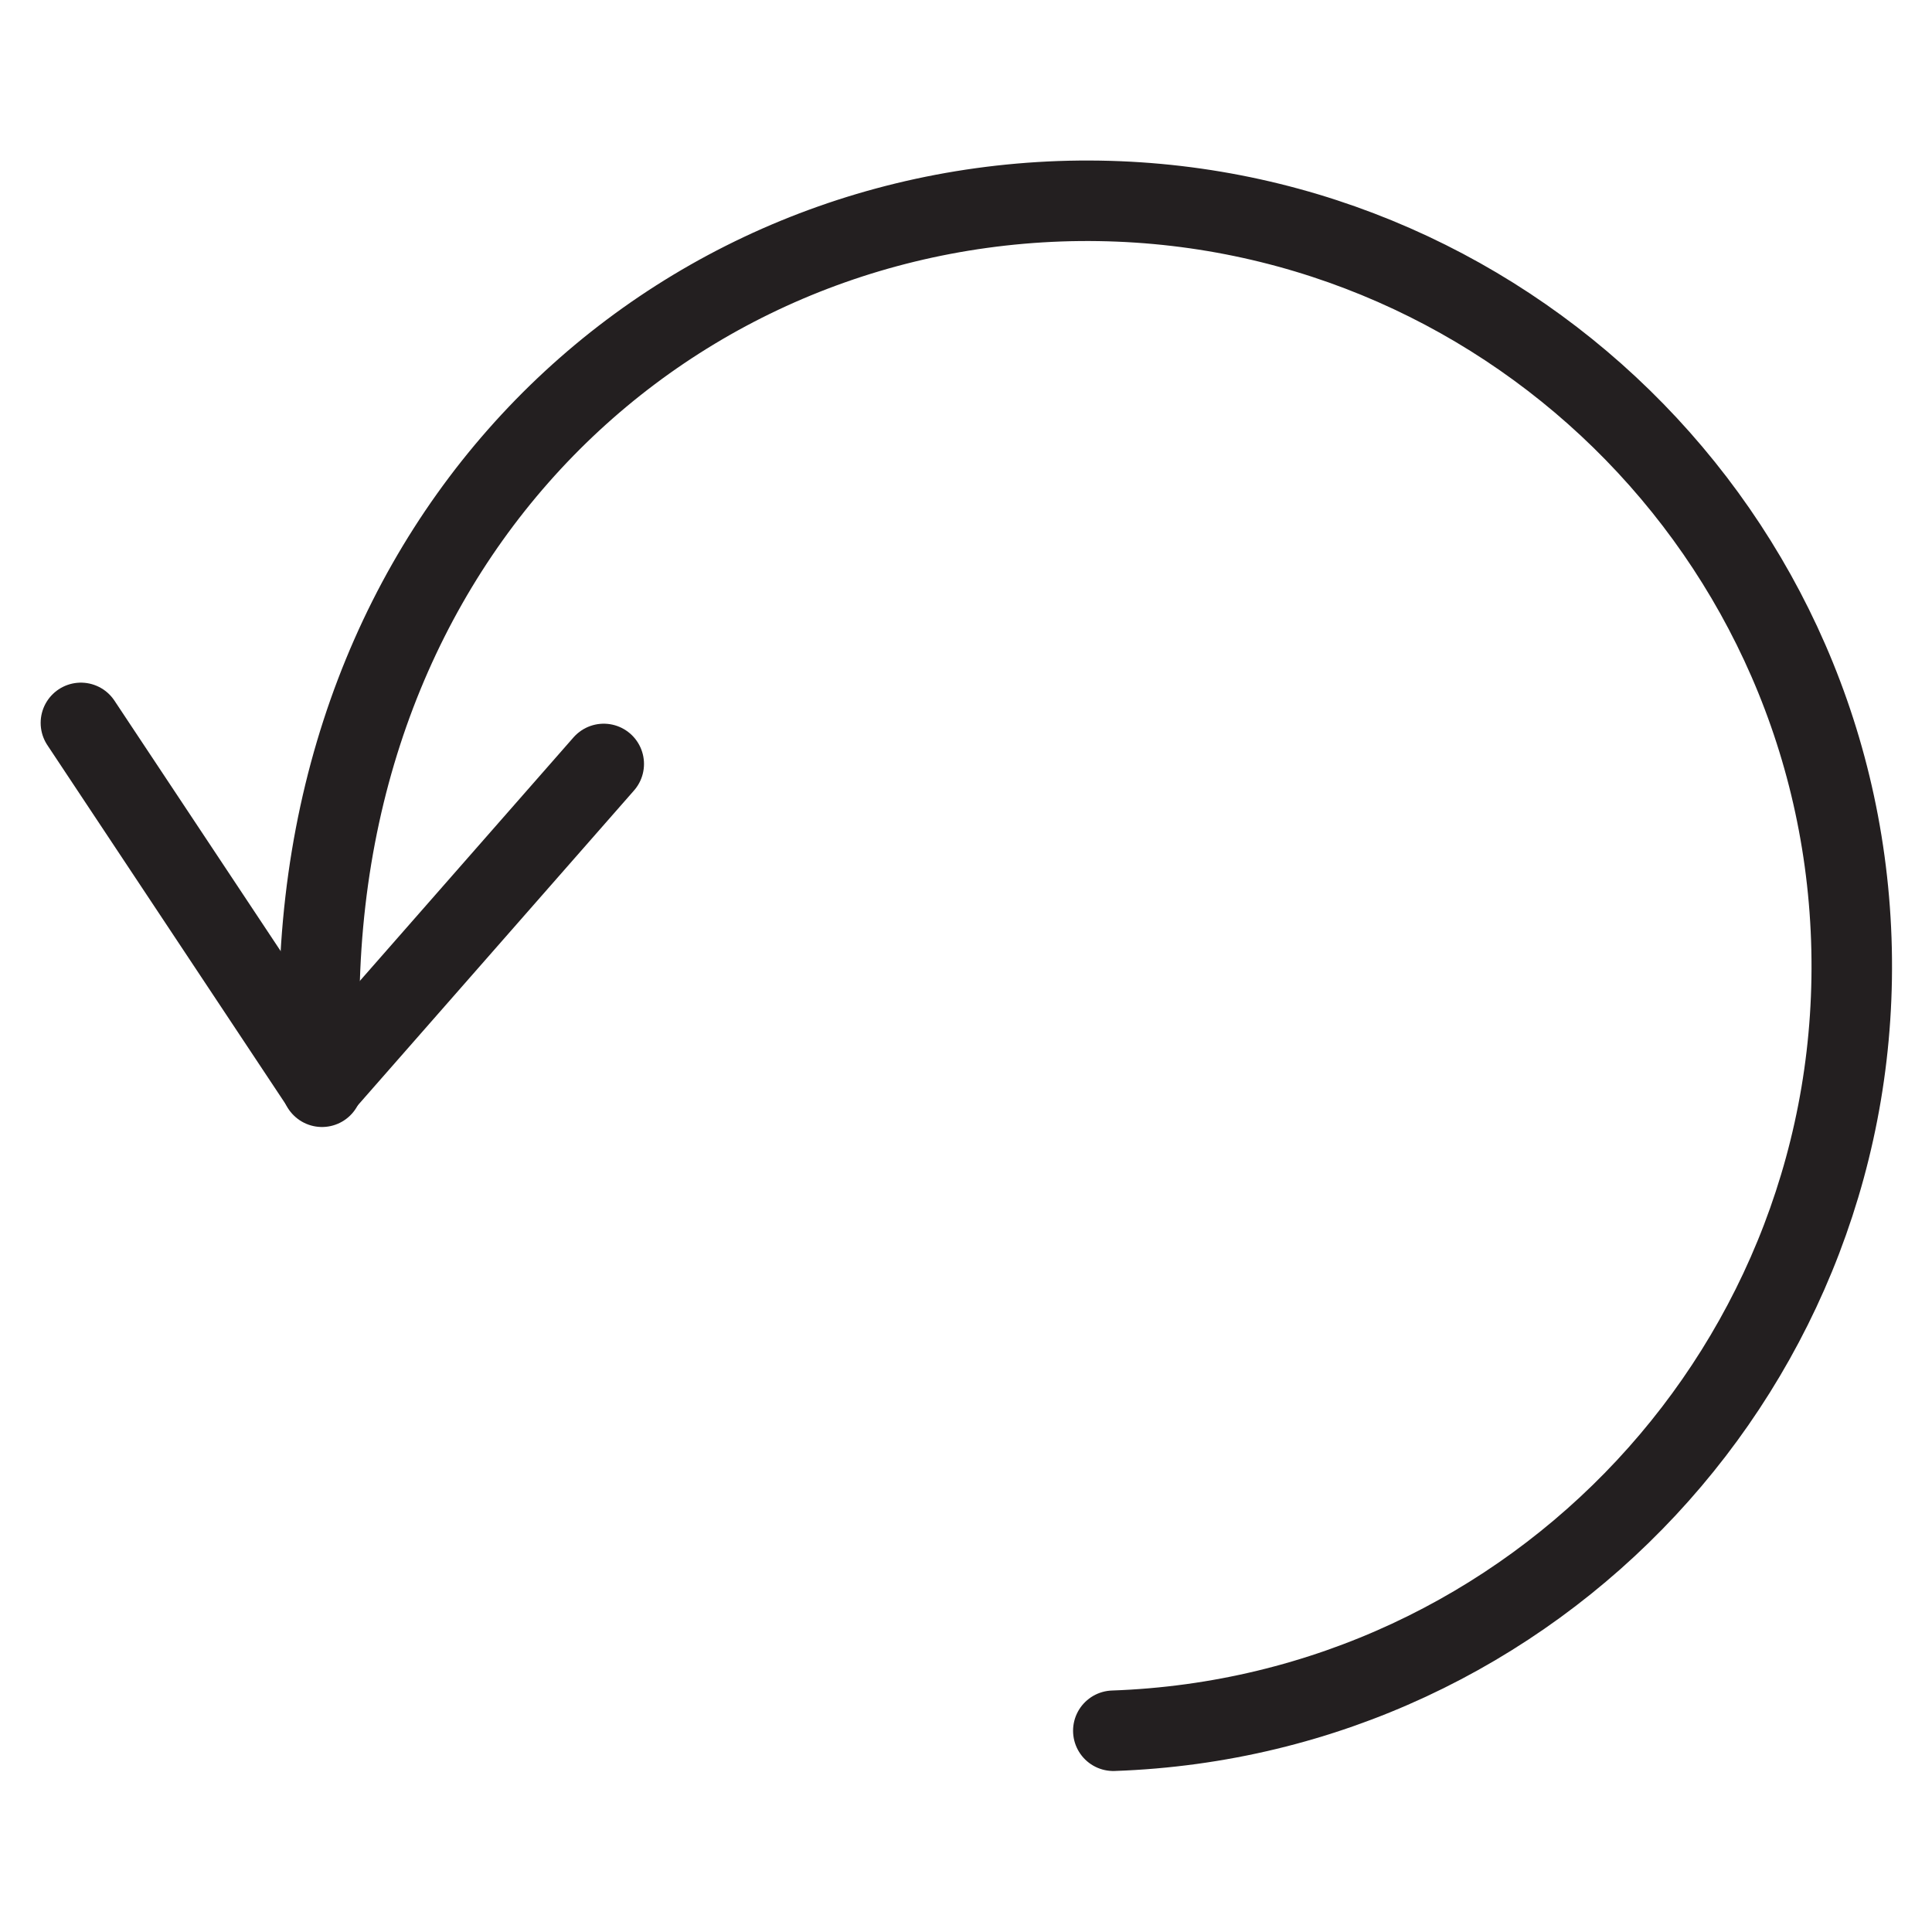 <svg version="1.1" viewBox="0 0 48 48" xmlns="http://www.w3.org/2000/svg" xmlns:xlink="http://www.w3.org/1999/xlink" overflow="hidden"><defs></defs><g id="icons"><path d=" M 2.01 17.96 L 7.99 26.97 L 15 18.98" stroke="#231F20" stroke-width="2" stroke-linecap="round" stroke-linejoin="round" fill="none"/><path d=" M 8 27 C 7.05 14.17 15.84 5.38 26.33 5 C 36.823 4.633 45.628 12.842 45.995 23.335 C 46.362 33.828 38.153 42.633 27.66 43" stroke="#231F20" stroke-width="2" stroke-linecap="round" stroke-linejoin="round" fill="none"/></g></svg>